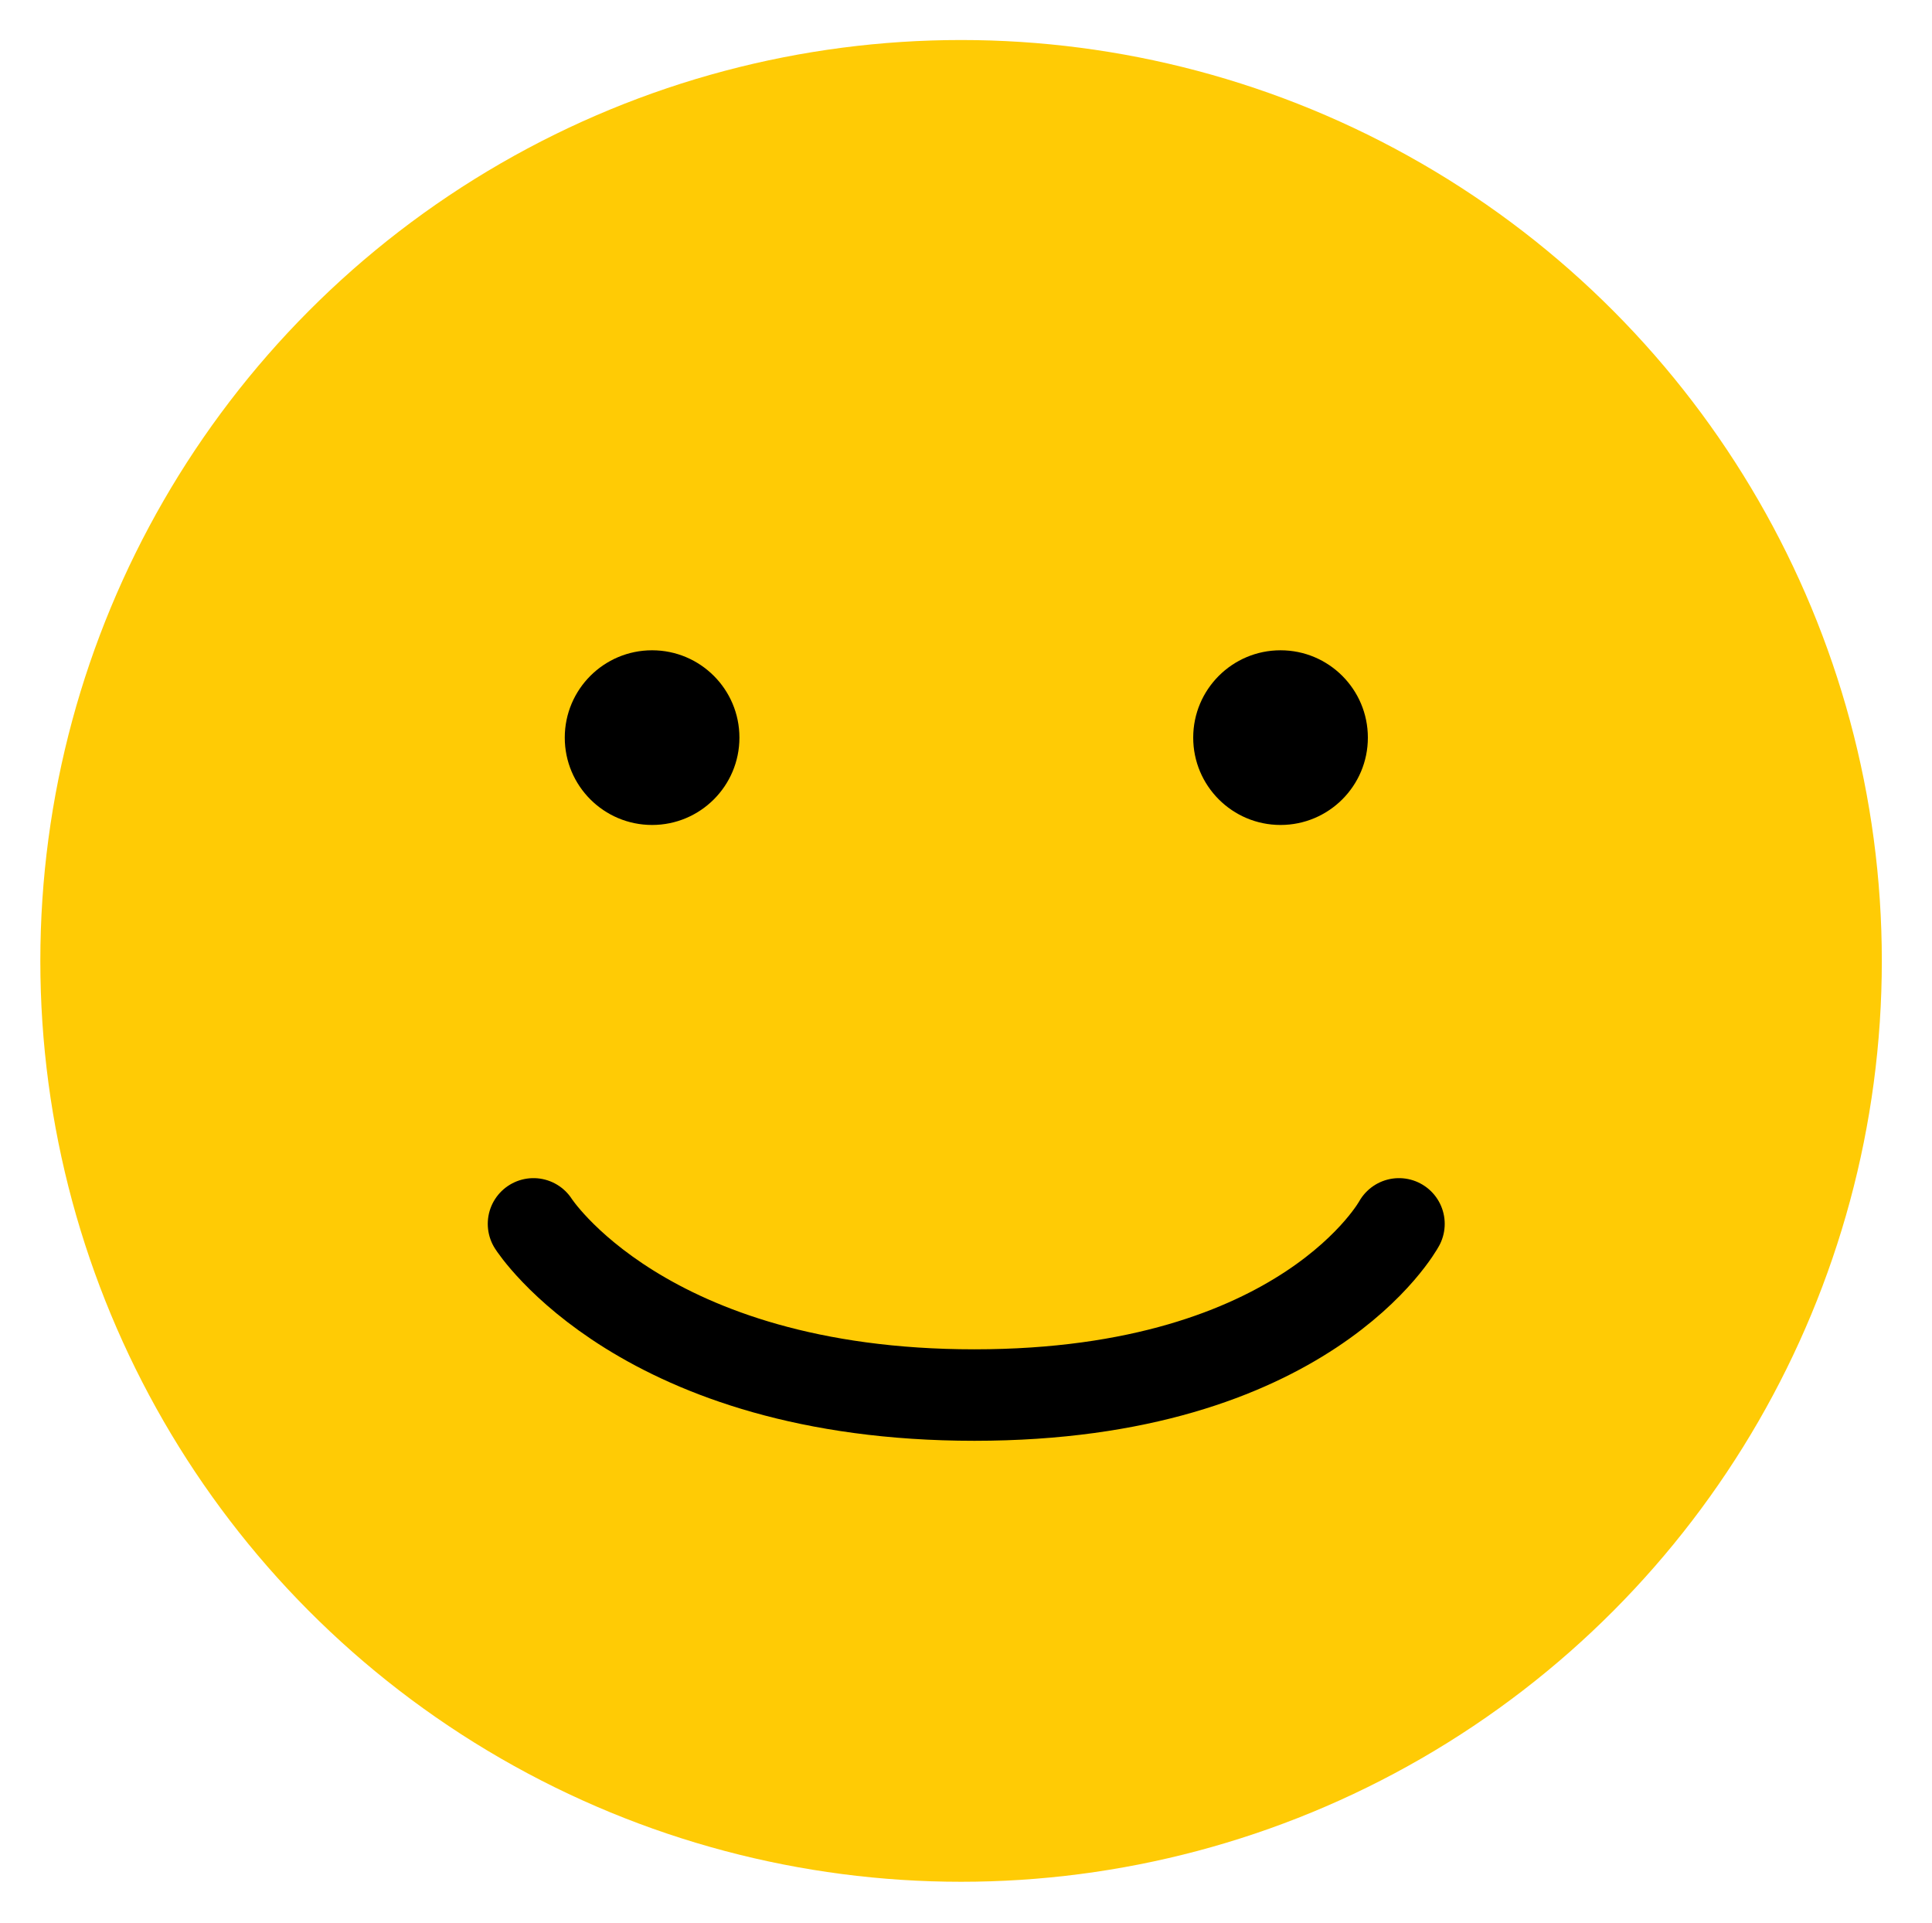 <svg xmlns="http://www.w3.org/2000/svg" viewBox="0 0 121.68 121.1"><defs><style>.cls-1{fill:#ffcb05;}.cls-2{fill:none;stroke:#000;stroke-linecap:round;stroke-miterlimit:10;stroke-width:5.76px;}</style></defs><g id="Layer_2" data-name="Layer 2"><circle class="cls-1" cx="60.53" cy="60.51" r="57.99"/><path class="cls-2" d="M33.6,77.07s6.87,10.78,27.77,10.78S88.11,77.07,88.11,77.07"/><circle cx="41.07" cy="46.45" r="5.5"/><circle cx="80.65" cy="46.45" r="5.5"/></g></svg>